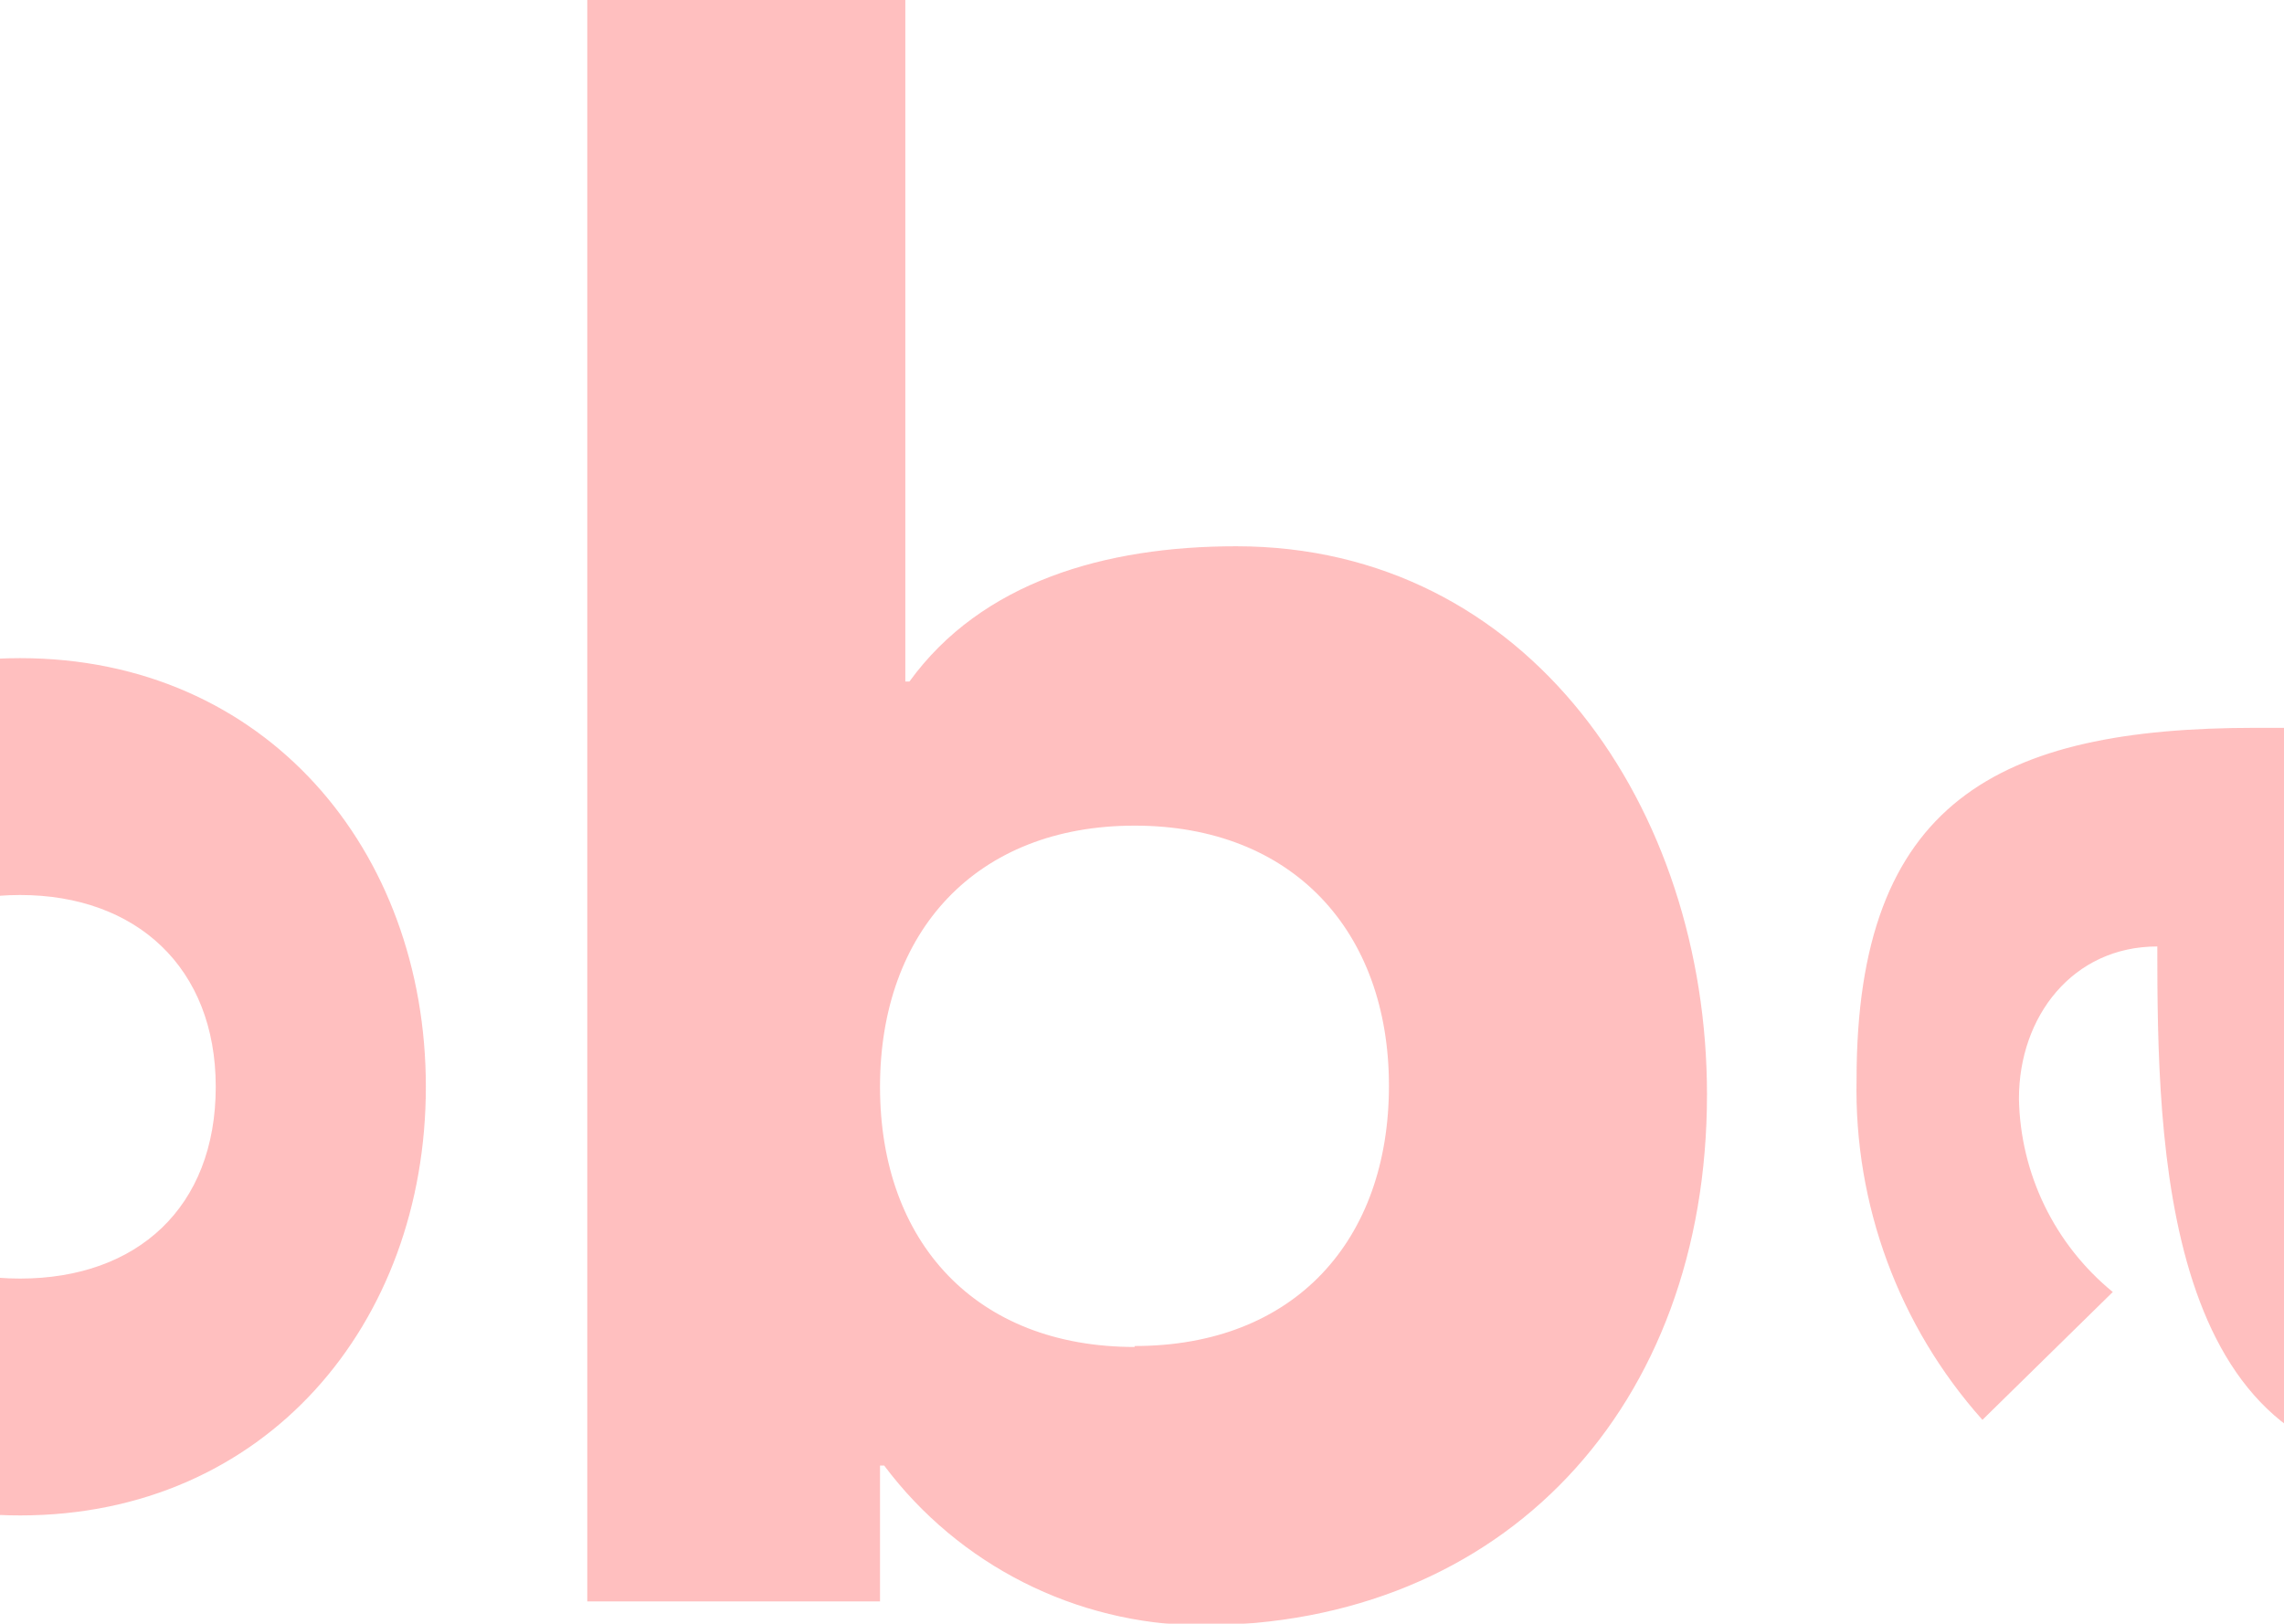 <?xml version="1.0" encoding="UTF-8"?>
<svg width="1440px" height="1024px" viewBox="0 0 1440 1024" version="1.1" xmlns="http://www.w3.org/2000/svg" xmlns:xlink="http://www.w3.org/1999/xlink">
    <!-- Generator: Sketch 50.2 (55047) - http://www.bohemiancoding.com/sketch -->
    <title>logo</title>
    <desc>Created with Sketch.</desc>
    <defs></defs>
    <g id="authenication" stroke="none" stroke-width="1" fill="none" fill-rule="evenodd" opacity="0.251">
        <g id="user---login" fill="#FE0000" fill-rule="nonzero">
            <g id="oba" style="mix-blend-mode: multiply;" transform="translate(-243, 0)">
                <path d="M958.36,848.825 C1059.325,848.825 1118.693,782.104 1118.693,684.744 C1118.693,587.384 1058.114,520.664 958.36,520.664 C858.607,520.664 797.826,587.183 797.826,685.349 C797.826,783.515 858.405,849.43 958.36,849.43 L958.36,848.825 Z M613.262,0 L813.778,0 L813.778,429.754 L816.404,429.754 C861.838,367.065 939.581,344.489 1022.372,344.489 C1206.936,344.489 1319.21,509.98 1319.21,690.187 C1319.21,886.922 1191.388,1025 999.756,1025 C921.21,1024.274 847.502,987.001 800.451,924.213 L797.826,924.213 L797.826,1009.882 L613.262,1009.882 L613.262,0 Z M379.023,685.349 C379.023,610.162 328.944,564.405 255.644,564.405 C182.343,564.405 132.264,609.356 132.264,685.349 C132.264,761.342 181.737,806.293 255.644,806.293 C329.55,806.293 379.023,761.342 379.023,685.349 Z M0,685.349 C0,535.177 100.965,415.039 255.644,415.039 C410.322,415.039 511.489,535.983 511.489,685.349 C511.489,834.715 410.524,955.659 255.644,955.659 C100.763,955.659 0,836.327 0,685.349 Z M1699.444,632.738 C1699.444,678.697 1703.483,780.895 1769.716,780.895 C1805.659,780.895 1822.823,742.797 1822.823,709.941 C1822.823,650.88 1791.726,595.851 1731.349,595.851 L1699.444,595.851 L1699.444,632.738 Z M1851.699,596.657 L1851.699,598.673 C1903.999,631.731 1925,691.799 1925,753.078 C1925,843.987 1872.902,926.229 1774.562,926.229 C1605.95,926.229 1603.123,722.035 1603.123,596.858 C1549.814,596.858 1515.89,641.003 1515.89,692.807 C1516.716,740.158 1538.351,784.753 1575.055,814.759 L1492.87,895.388 C1440.226,836.391 1411.877,759.704 1413.511,680.713 C1413.511,505.546 1502.764,458.982 1665.116,458.982 L1912.884,458.982 L1912.884,596.657 L1851.699,596.657 Z" id="logo" style="mix-blend-mode: overlay;"></path>
            </g>
        </g>
    </g>
</svg>